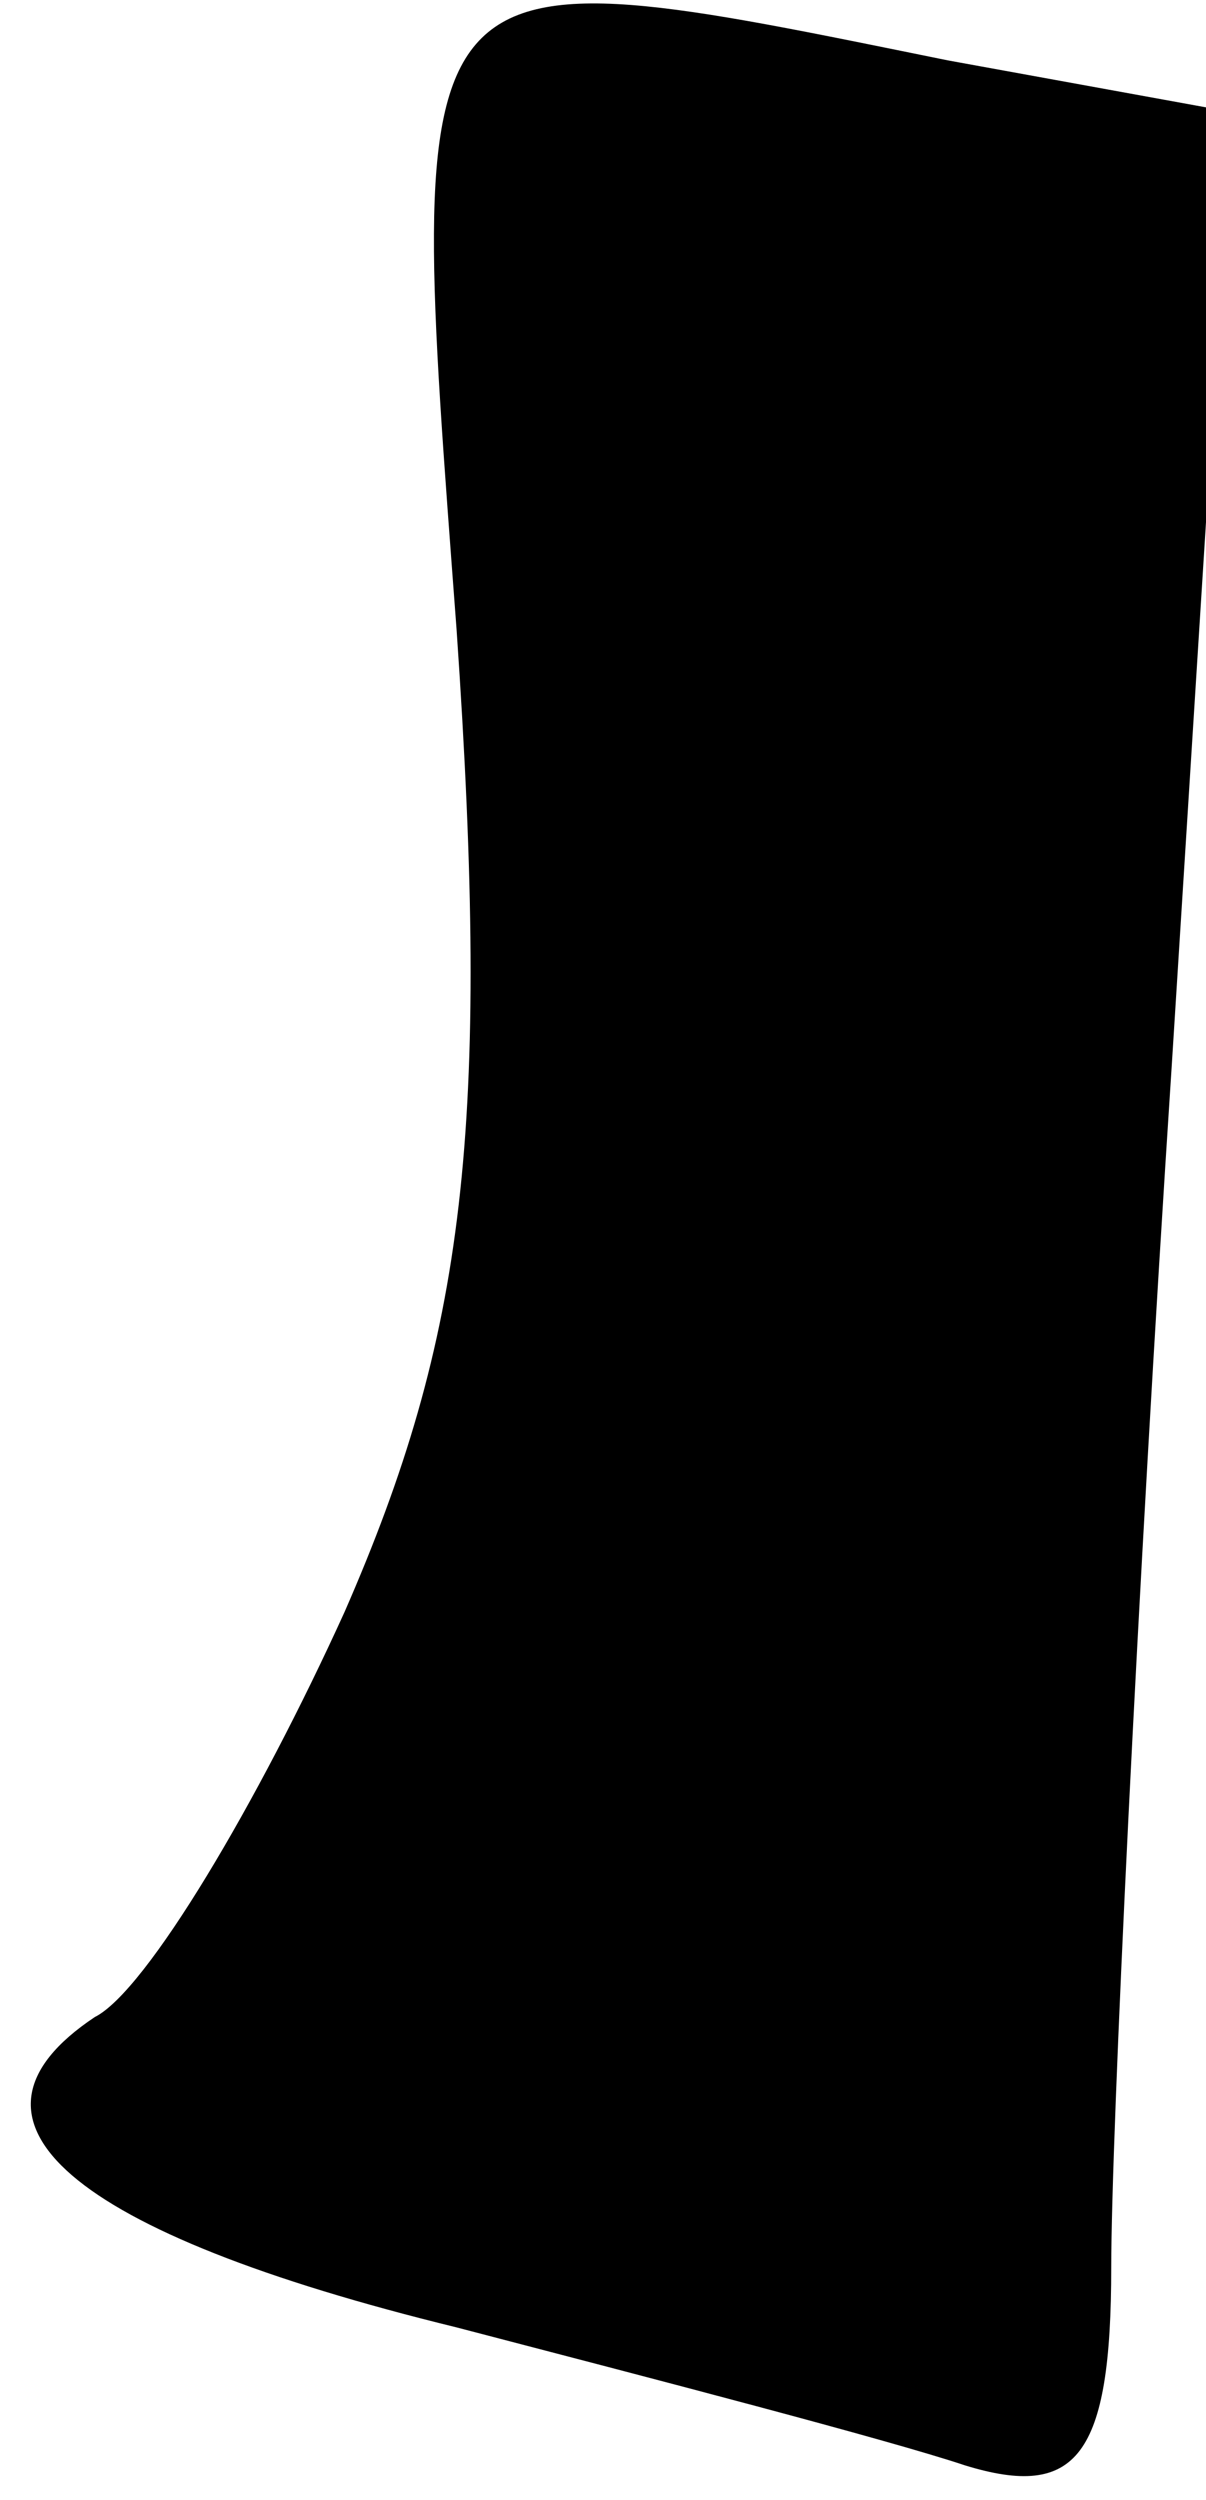 <?xml version="1.0" standalone="no"?>
<!DOCTYPE svg PUBLIC "-//W3C//DTD SVG 20010904//EN"
 "http://www.w3.org/TR/2001/REC-SVG-20010904/DTD/svg10.dtd">
<svg version="1.0" xmlns="http://www.w3.org/2000/svg"
 width="14pt" height="29pt" viewBox="0 0 14 29"
 preserveAspectRatio="xMidYMid meet">
<g transform="translate(0,29) scale(0.1,-0.1)"
fill="#000000" stroke="none">
<path fill="#000000" stroke="none" d="M53 217 c4 -58 1 -82 -13 -114 -10 -22
-23 -44 -29 -47 -18 -12 -3 -25 42 -36 23 -6 50 -13 59 -16 13 -4 17 1 17 23
0 15 3 78 7 139 l7 111 -33 6 c-64 13 -63 14 -57 -66z"/>
</g>
</svg>
